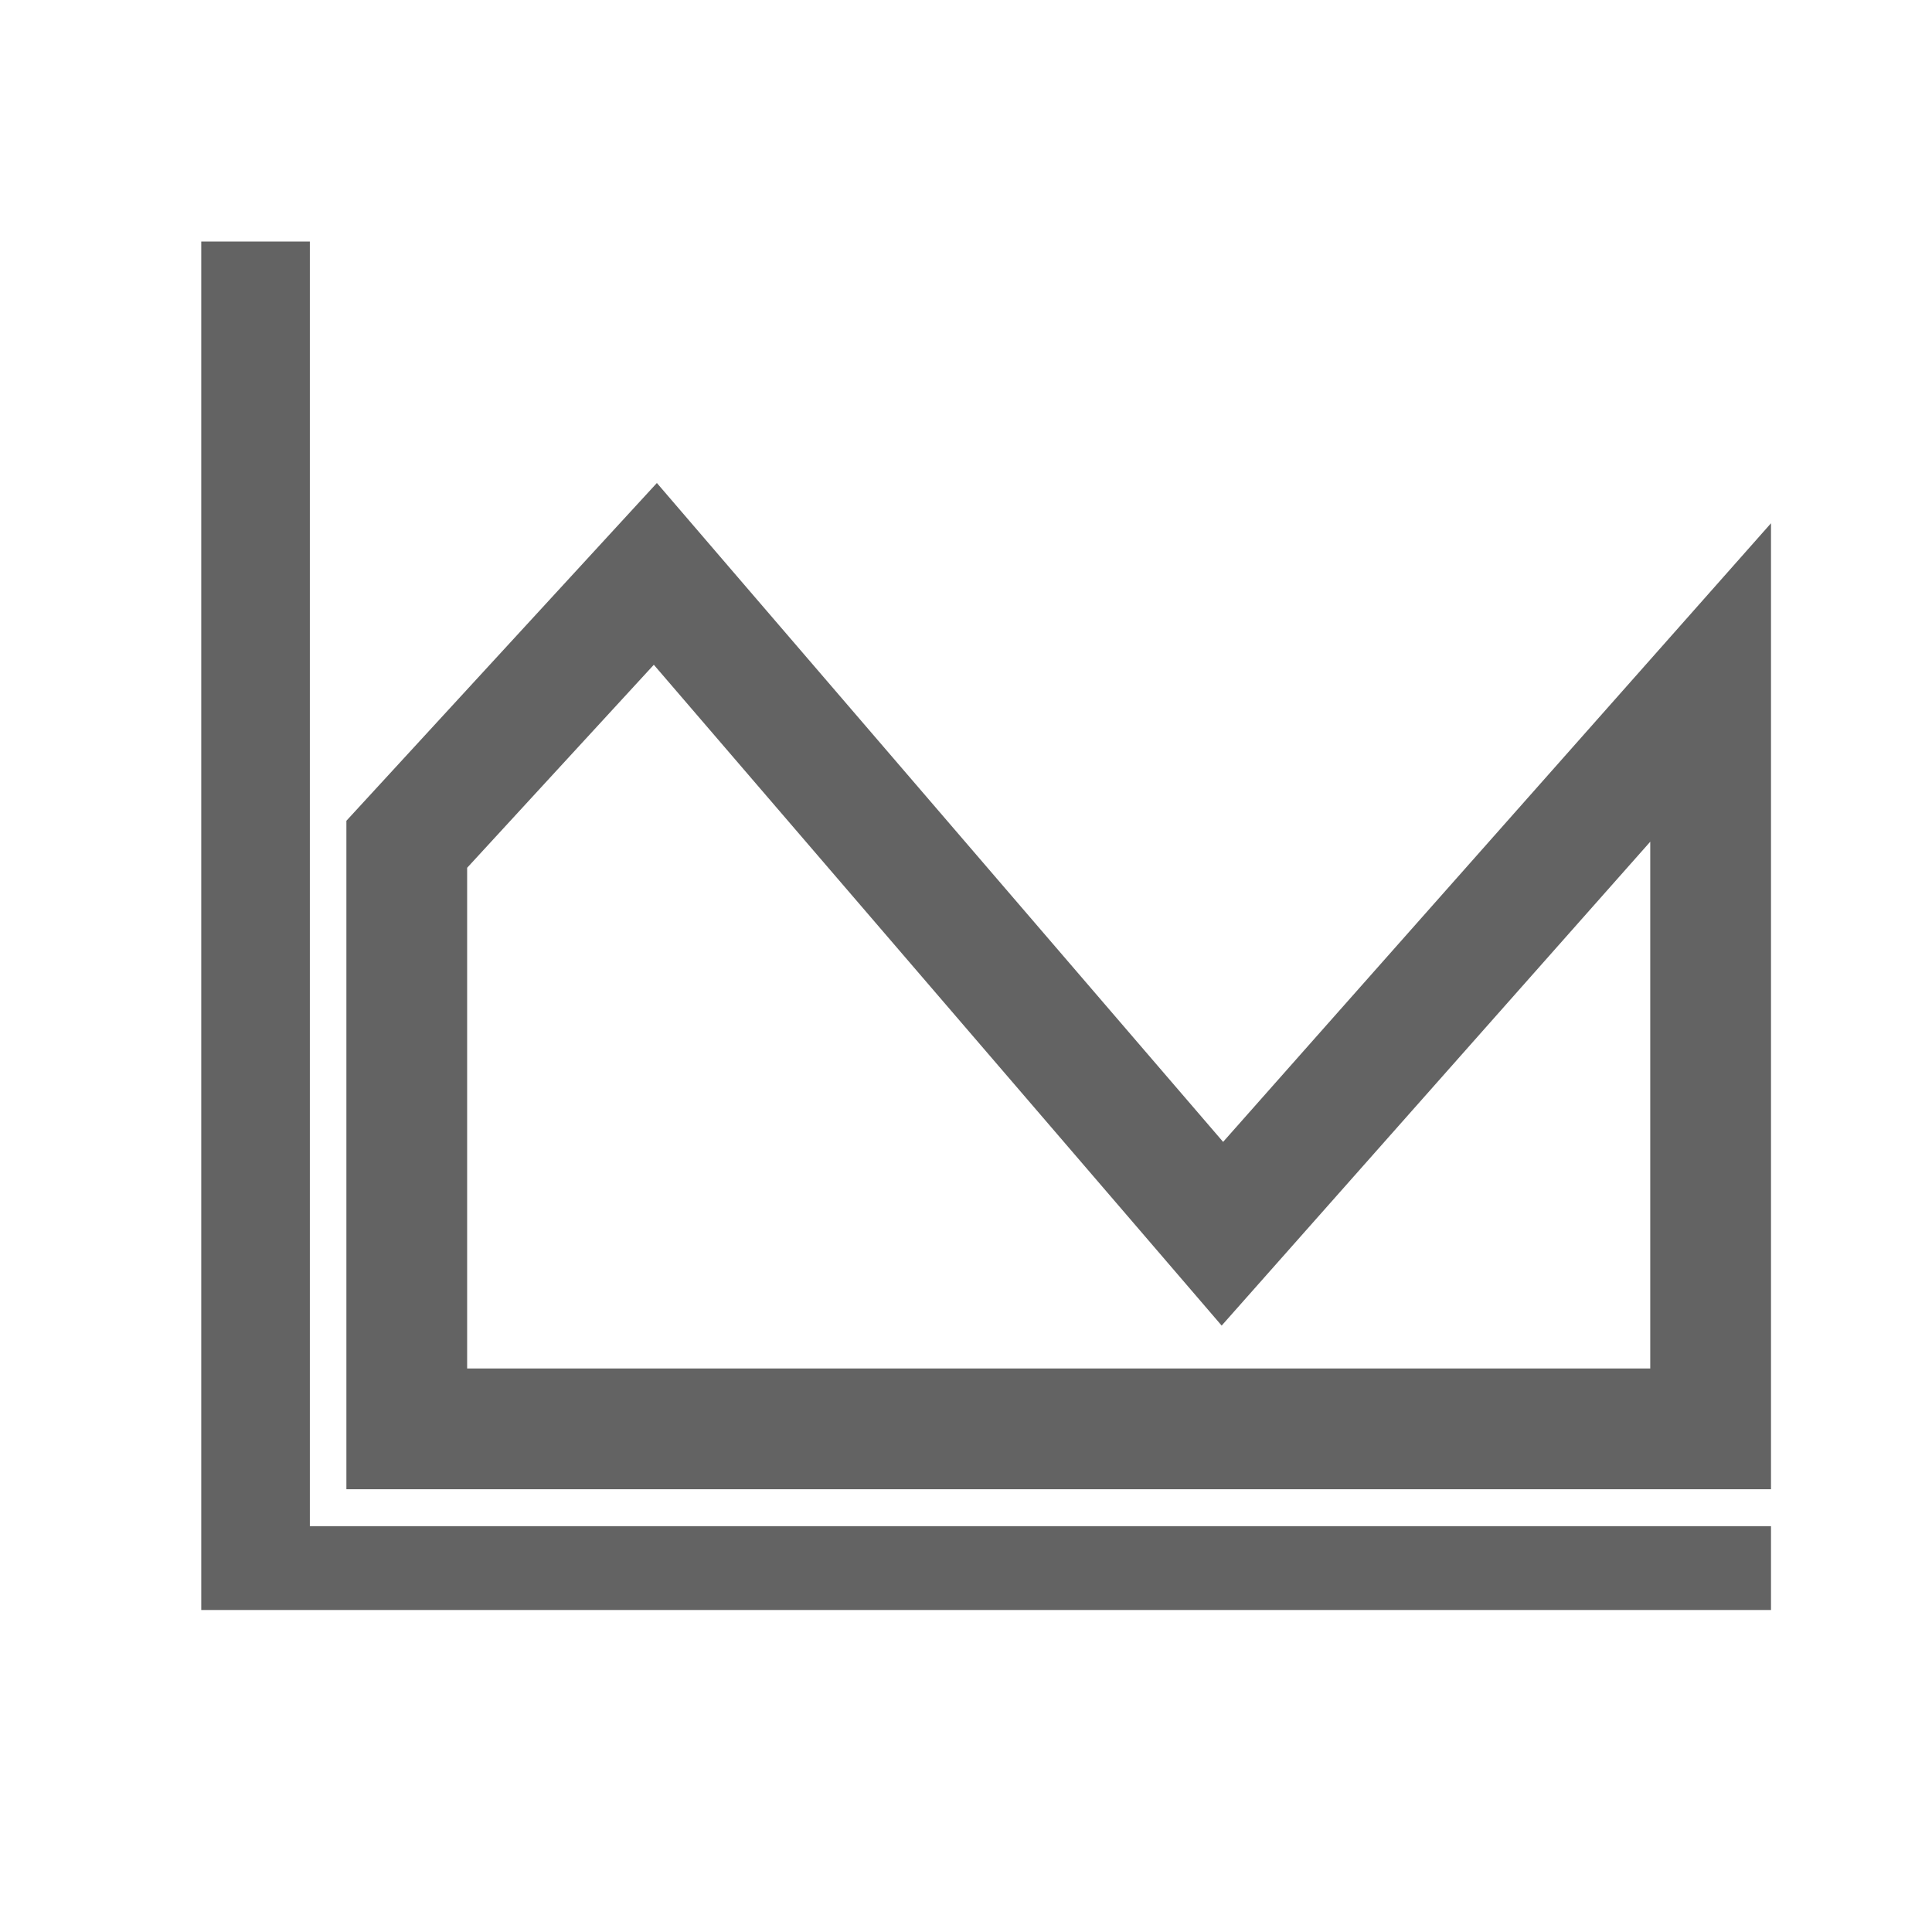 <svg width="24" height="24" viewBox="0 0 24 24" fill="none" xmlns="http://www.w3.org/2000/svg">
    <path fill-rule="evenodd" clip-rule="evenodd"
          d="M3.849 3V18.959H22V20H3.849L2.5 20V18.958V3L3.849 3ZM9.144 7.146L14.207 13.037L15.194 14.185L16.197 13.052L20.5 8.194L22 6.5V8.762V17V18.5H20.5H5.803H4.303V17V10.196L7.138 7.112L8.16 6L9.144 7.146ZM16.316 15.18L20.5 10.456V17H5.803V10.78L8.122 8.258L14.056 15.163L15.176 16.467L16.316 15.18Z"
          fill="#636363"/>
</svg>
